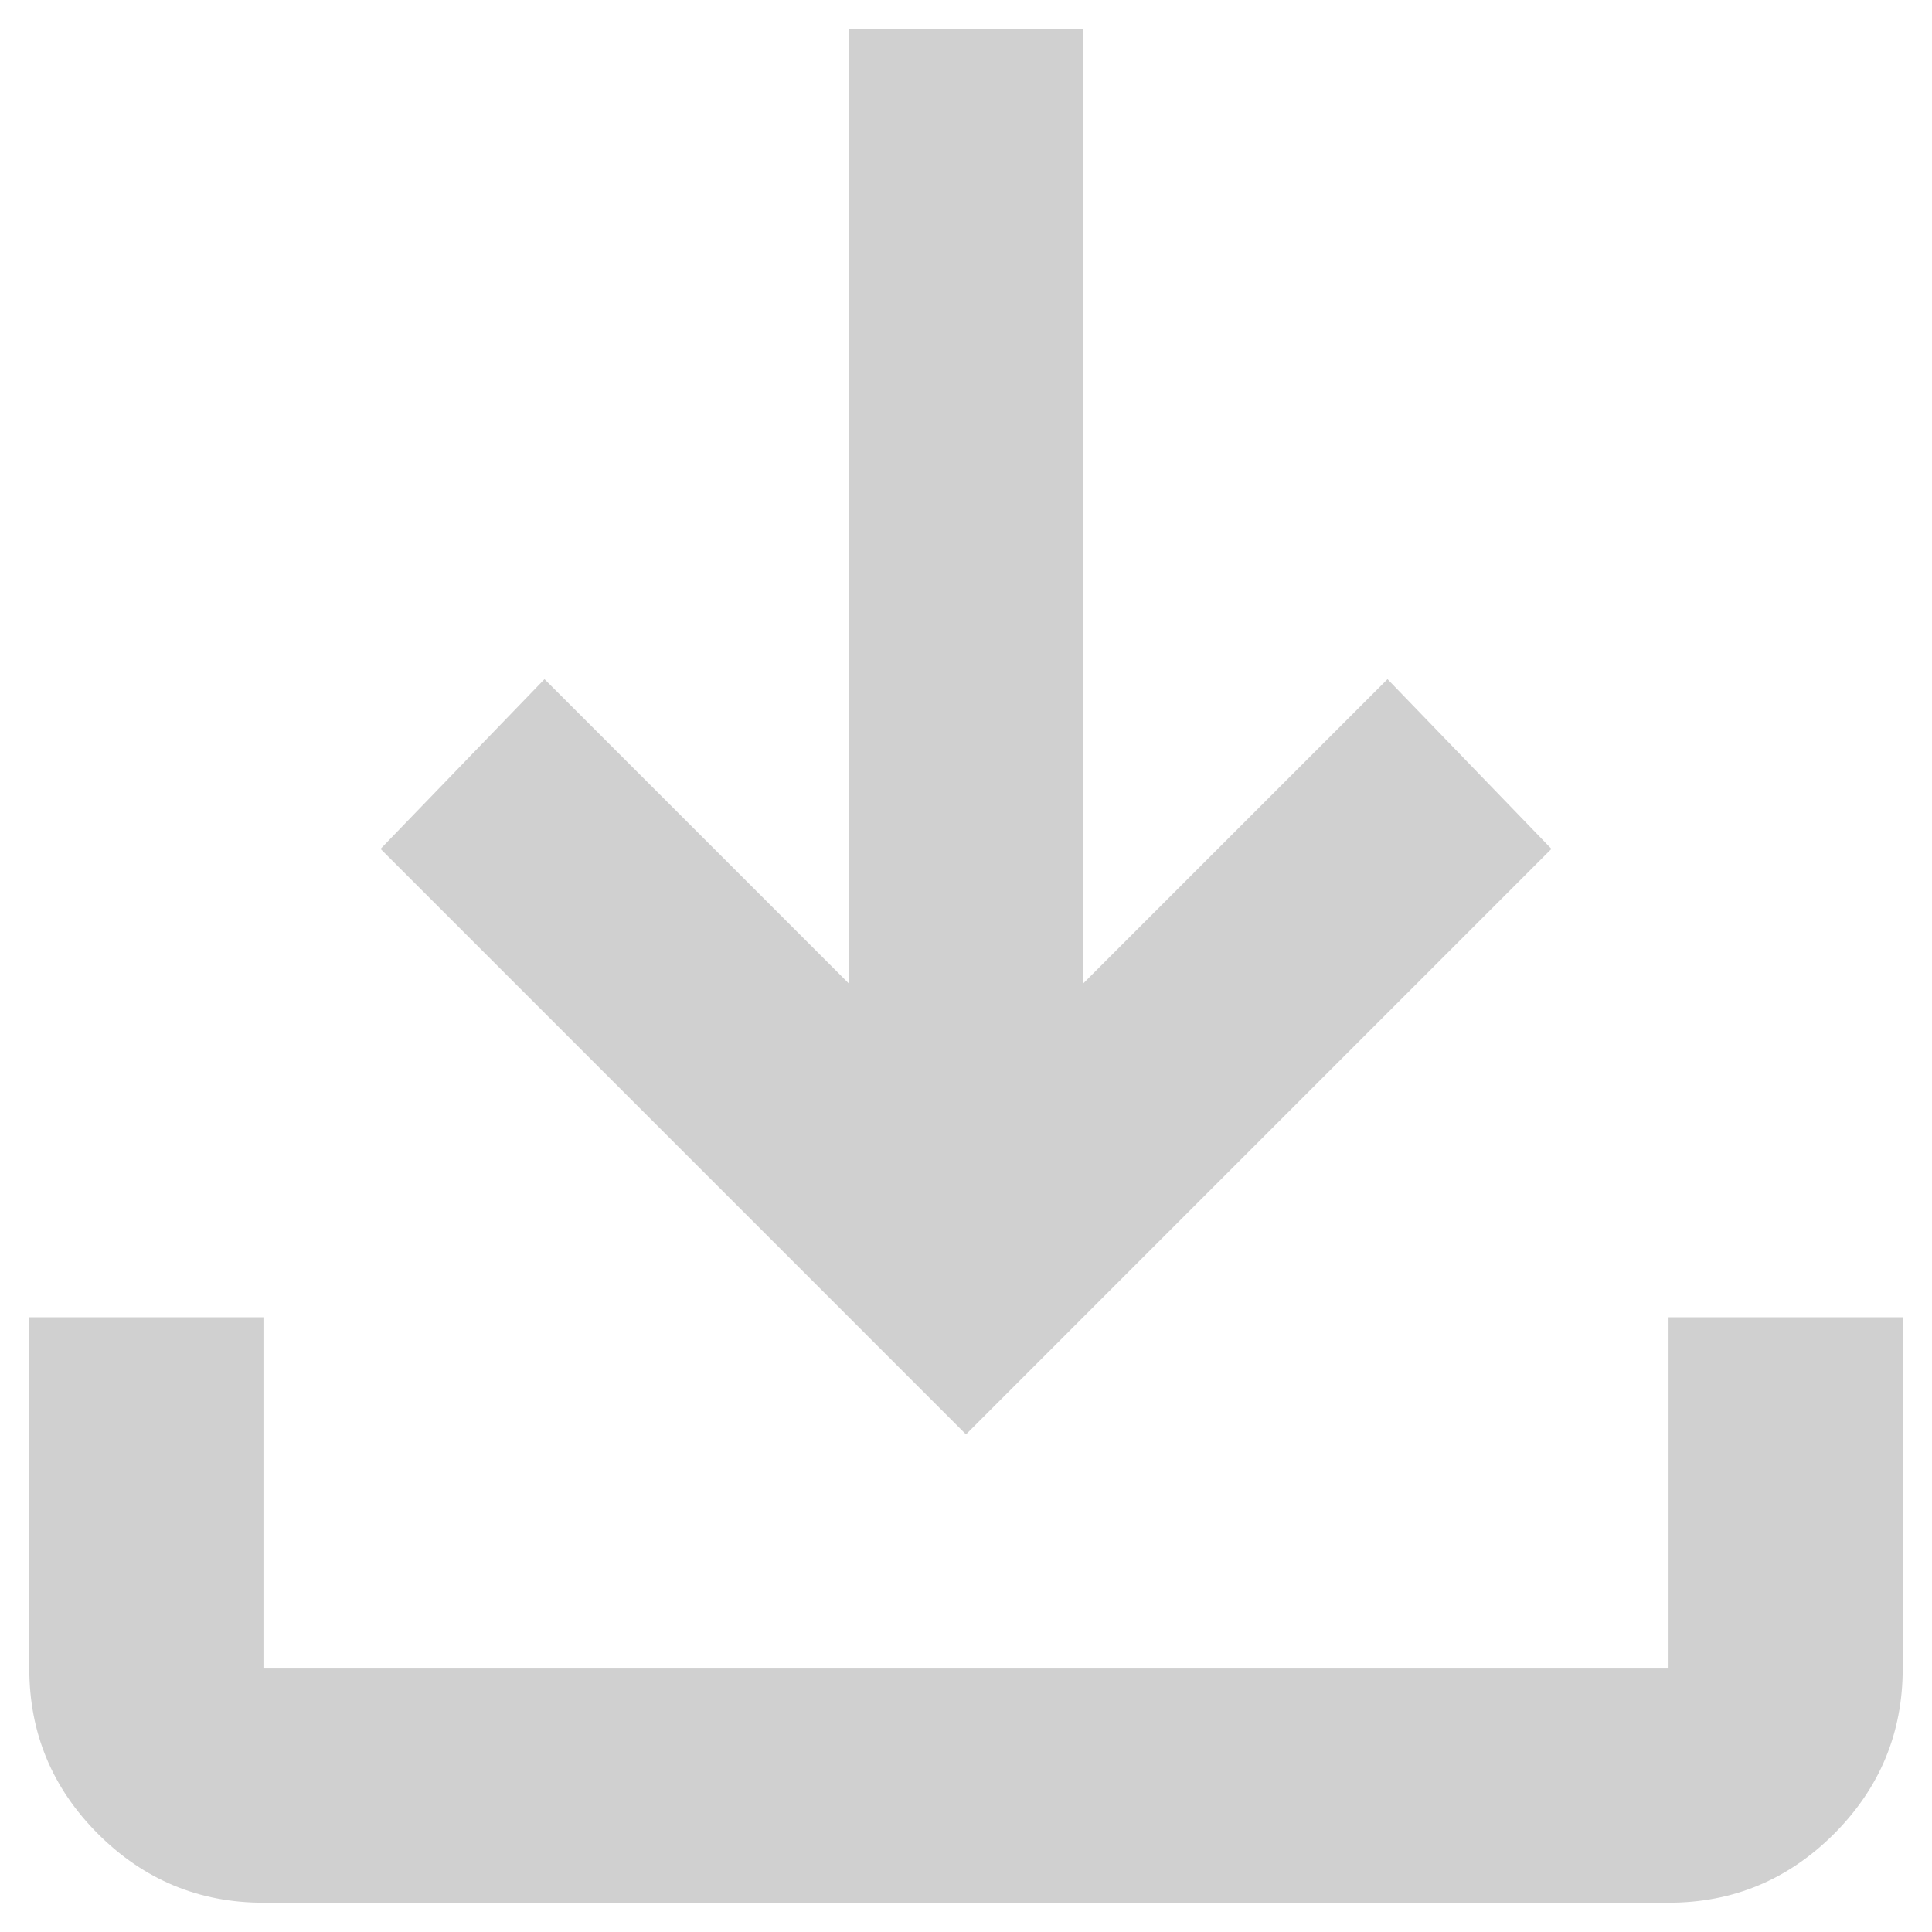 <svg width="44" height="44" viewBox="0 0 44 44" fill="none" xmlns="http://www.w3.org/2000/svg">
<path d="M22 32.667L8.667 19.333L12.4 15.467L19.333 22.4V0.667H24.667V22.4L31.6 15.467L35.333 19.333L22 32.667ZM6 43.333C4.533 43.333 3.278 42.811 2.233 41.767C1.189 40.722 0.667 39.467 0.667 38V30H6V38H38V30H43.333V38C43.333 39.467 42.811 40.722 41.767 41.767C40.722 42.811 39.467 43.333 38 43.333H6Z" fill="#D0D0D0"/>
</svg>
